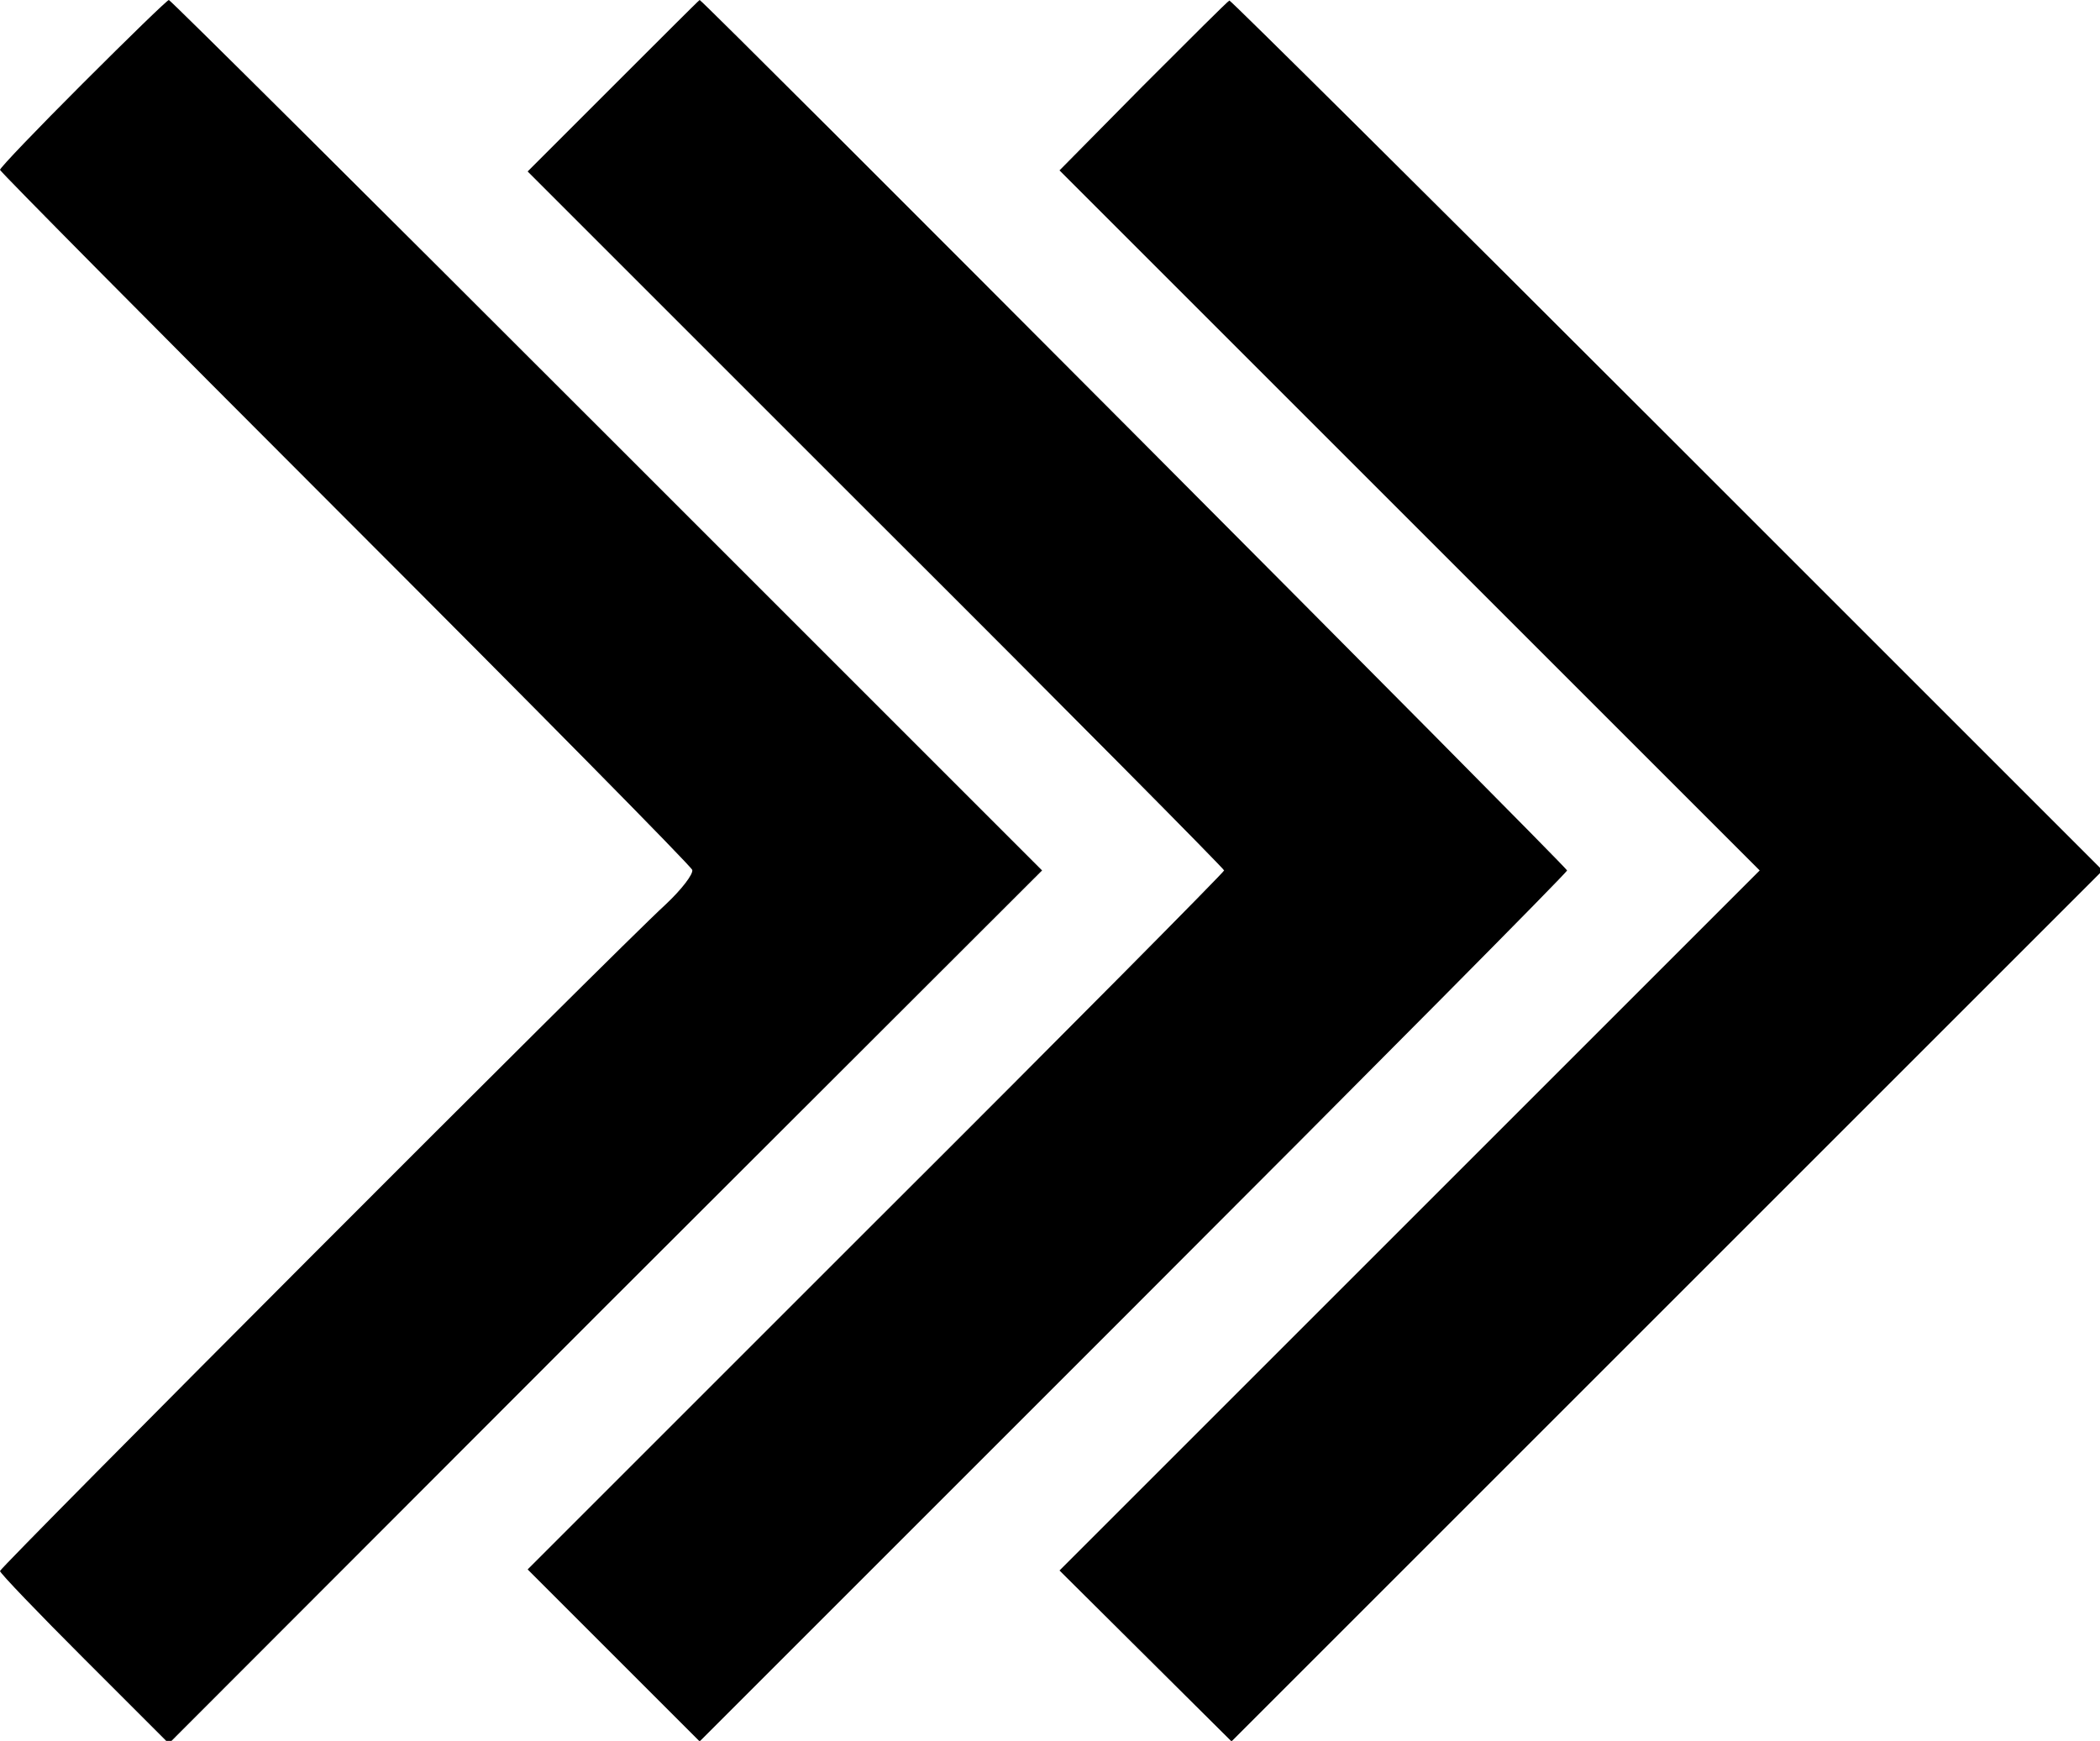 <?xml version="1.0" standalone="no"?>
<!DOCTYPE svg PUBLIC "-//W3C//DTD SVG 20010904//EN"
 "http://www.w3.org/TR/2001/REC-SVG-20010904/DTD/svg10.dtd">
<svg version="1.0" xmlns="http://www.w3.org/2000/svg"
 width="398pt" height="330pt" viewBox="0 0 398 330"
 preserveAspectRatio="xMidYMid meet">

<g transform="translate(0,330) scale(0.1,-0.1)"
fill="#000000" stroke="none">
<path d="M157 3142 c-86 -86 -157 -160 -157 -164 0 -3 294 -300 654 -660 359
-359 655 -659 658 -667 2 -8 -20 -37 -51 -66 -97 -89 -1261 -1256 -1261 -1263
0 -4 72 -79 160 -167 l160 -160 827 828 828 827 -825 825 c-454 454 -827 825
-830 825 -3 0 -76 -71 -163 -158z"/>
<path d="M1162 3137 l-162 -162 660 -660 c363 -362 660 -662 660 -665 0 -3
-297 -303 -660 -665 l-660 -660 163 -163 163 -163 822 822 c452 452 822 825
822 829 0 6 -1638 1650 -1644 1650 -1 0 -74 -73 -164 -163z"/>
<path d="M2166 3137 l-158 -160 663 -663 664 -664 -664 -664 -663 -663 163
-162 163 -162 825 825 826 826 -825 825 c-454 454 -827 824 -830 824 -3 -1
-76 -74 -164 -162z"/>
</g>
</svg>
